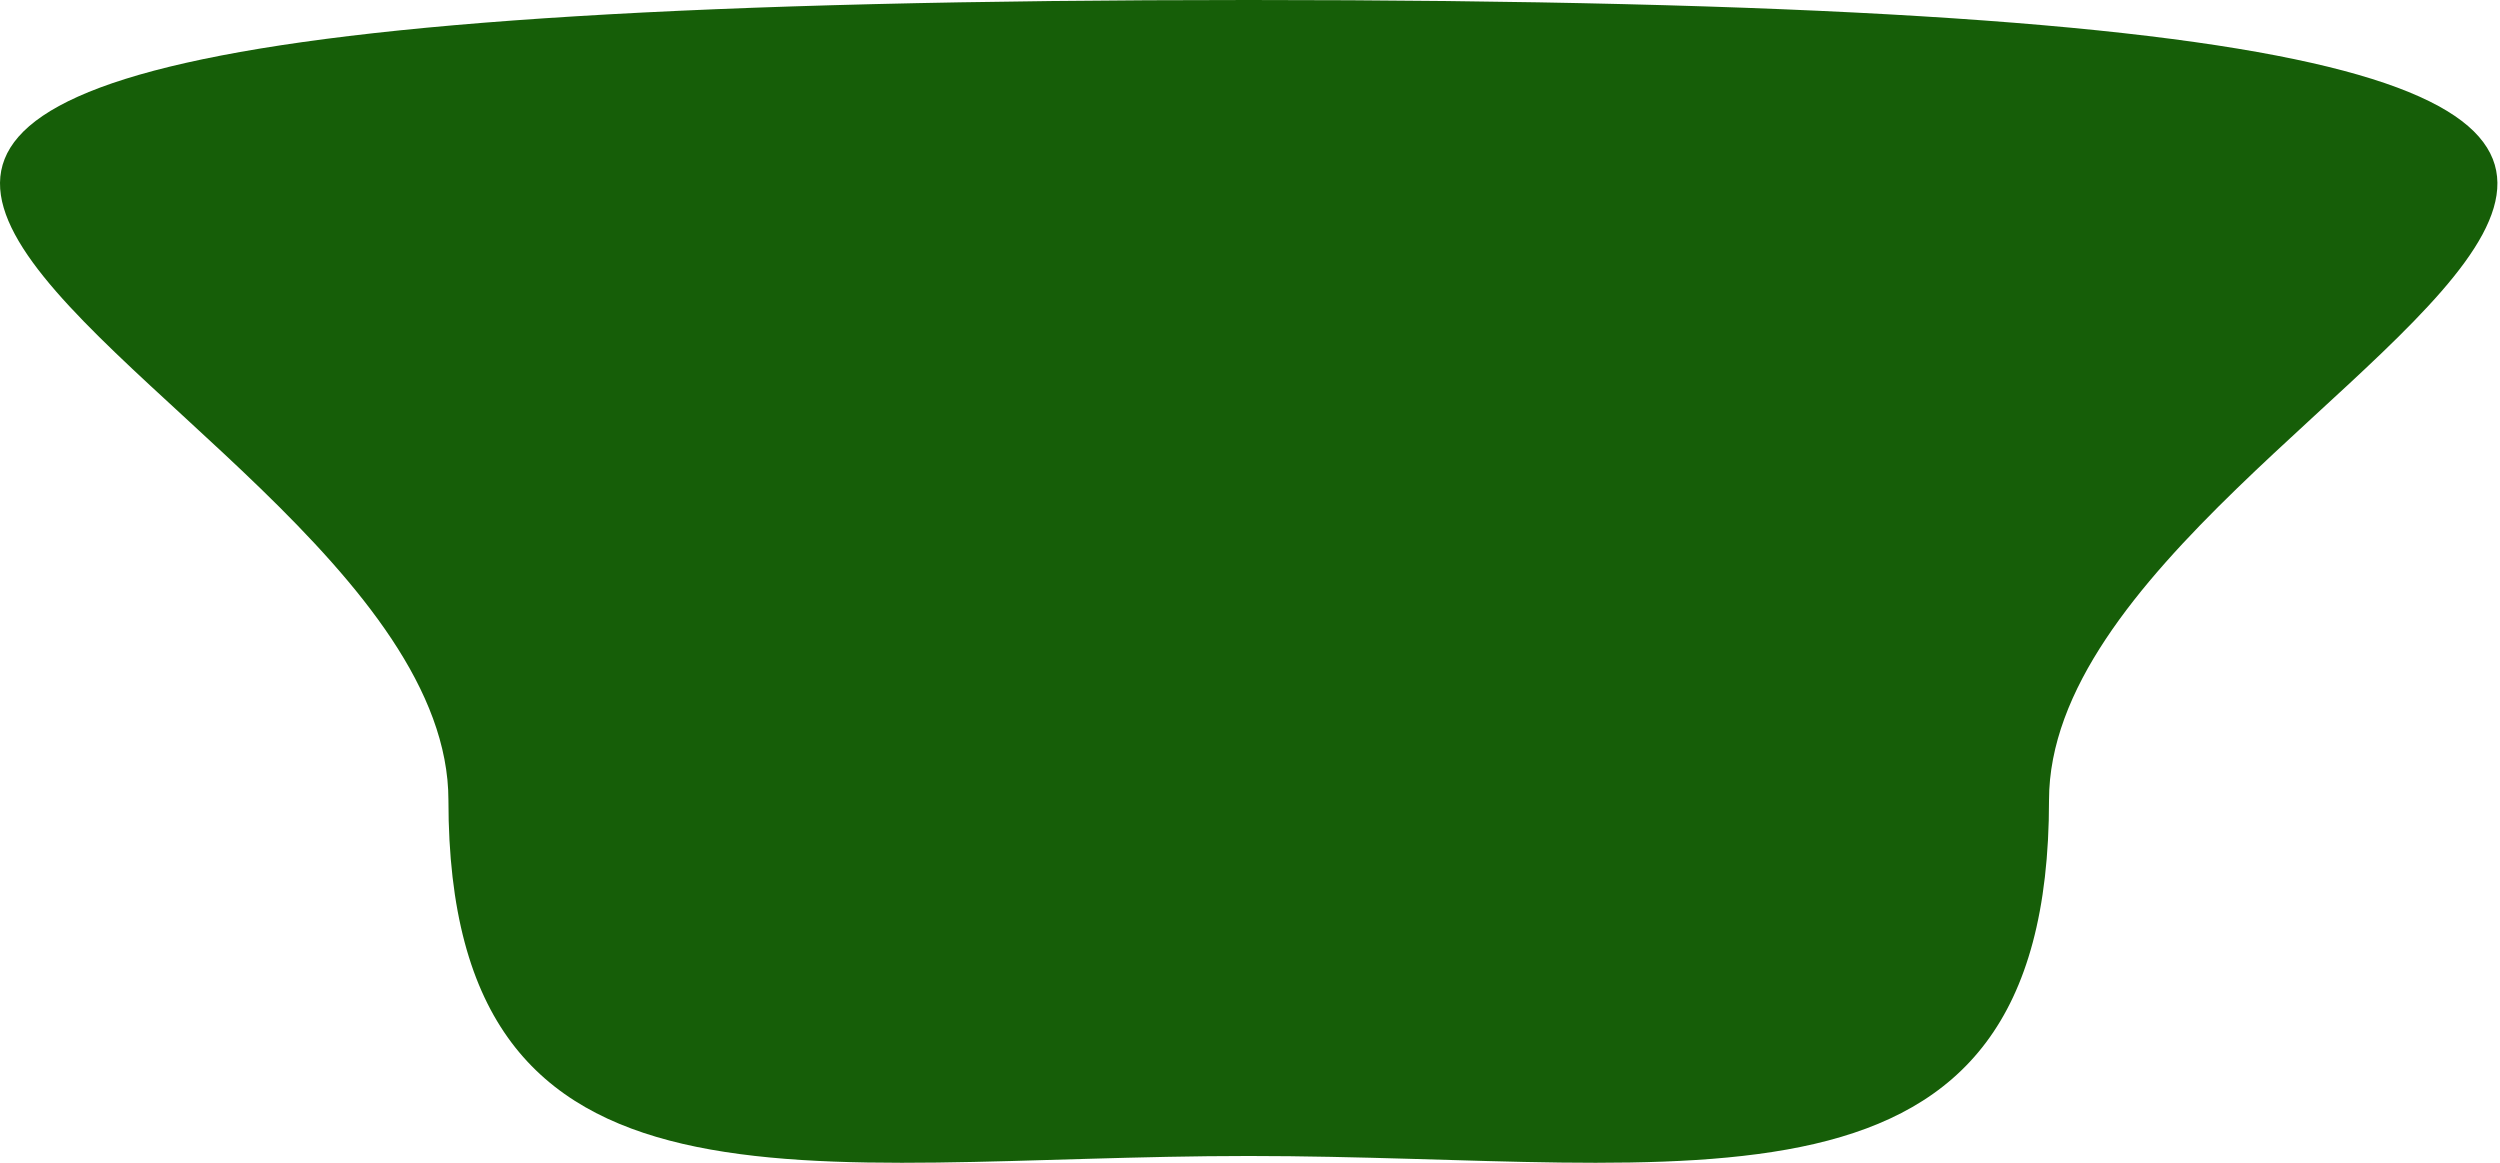 <svg width="43" height="20" viewBox="0 0 43 20" fill="none" xmlns="http://www.w3.org/2000/svg">
<path d="M35.243 13.765C35.243 21.367 29.08 19.883 21.478 19.883C13.876 19.883 7.713 21.367 7.713 13.765C7.713 6.163 -16.759 0 21.478 0C59.714 0 35.243 6.163 35.243 13.765Z" fill="#165E08"/>
</svg>
